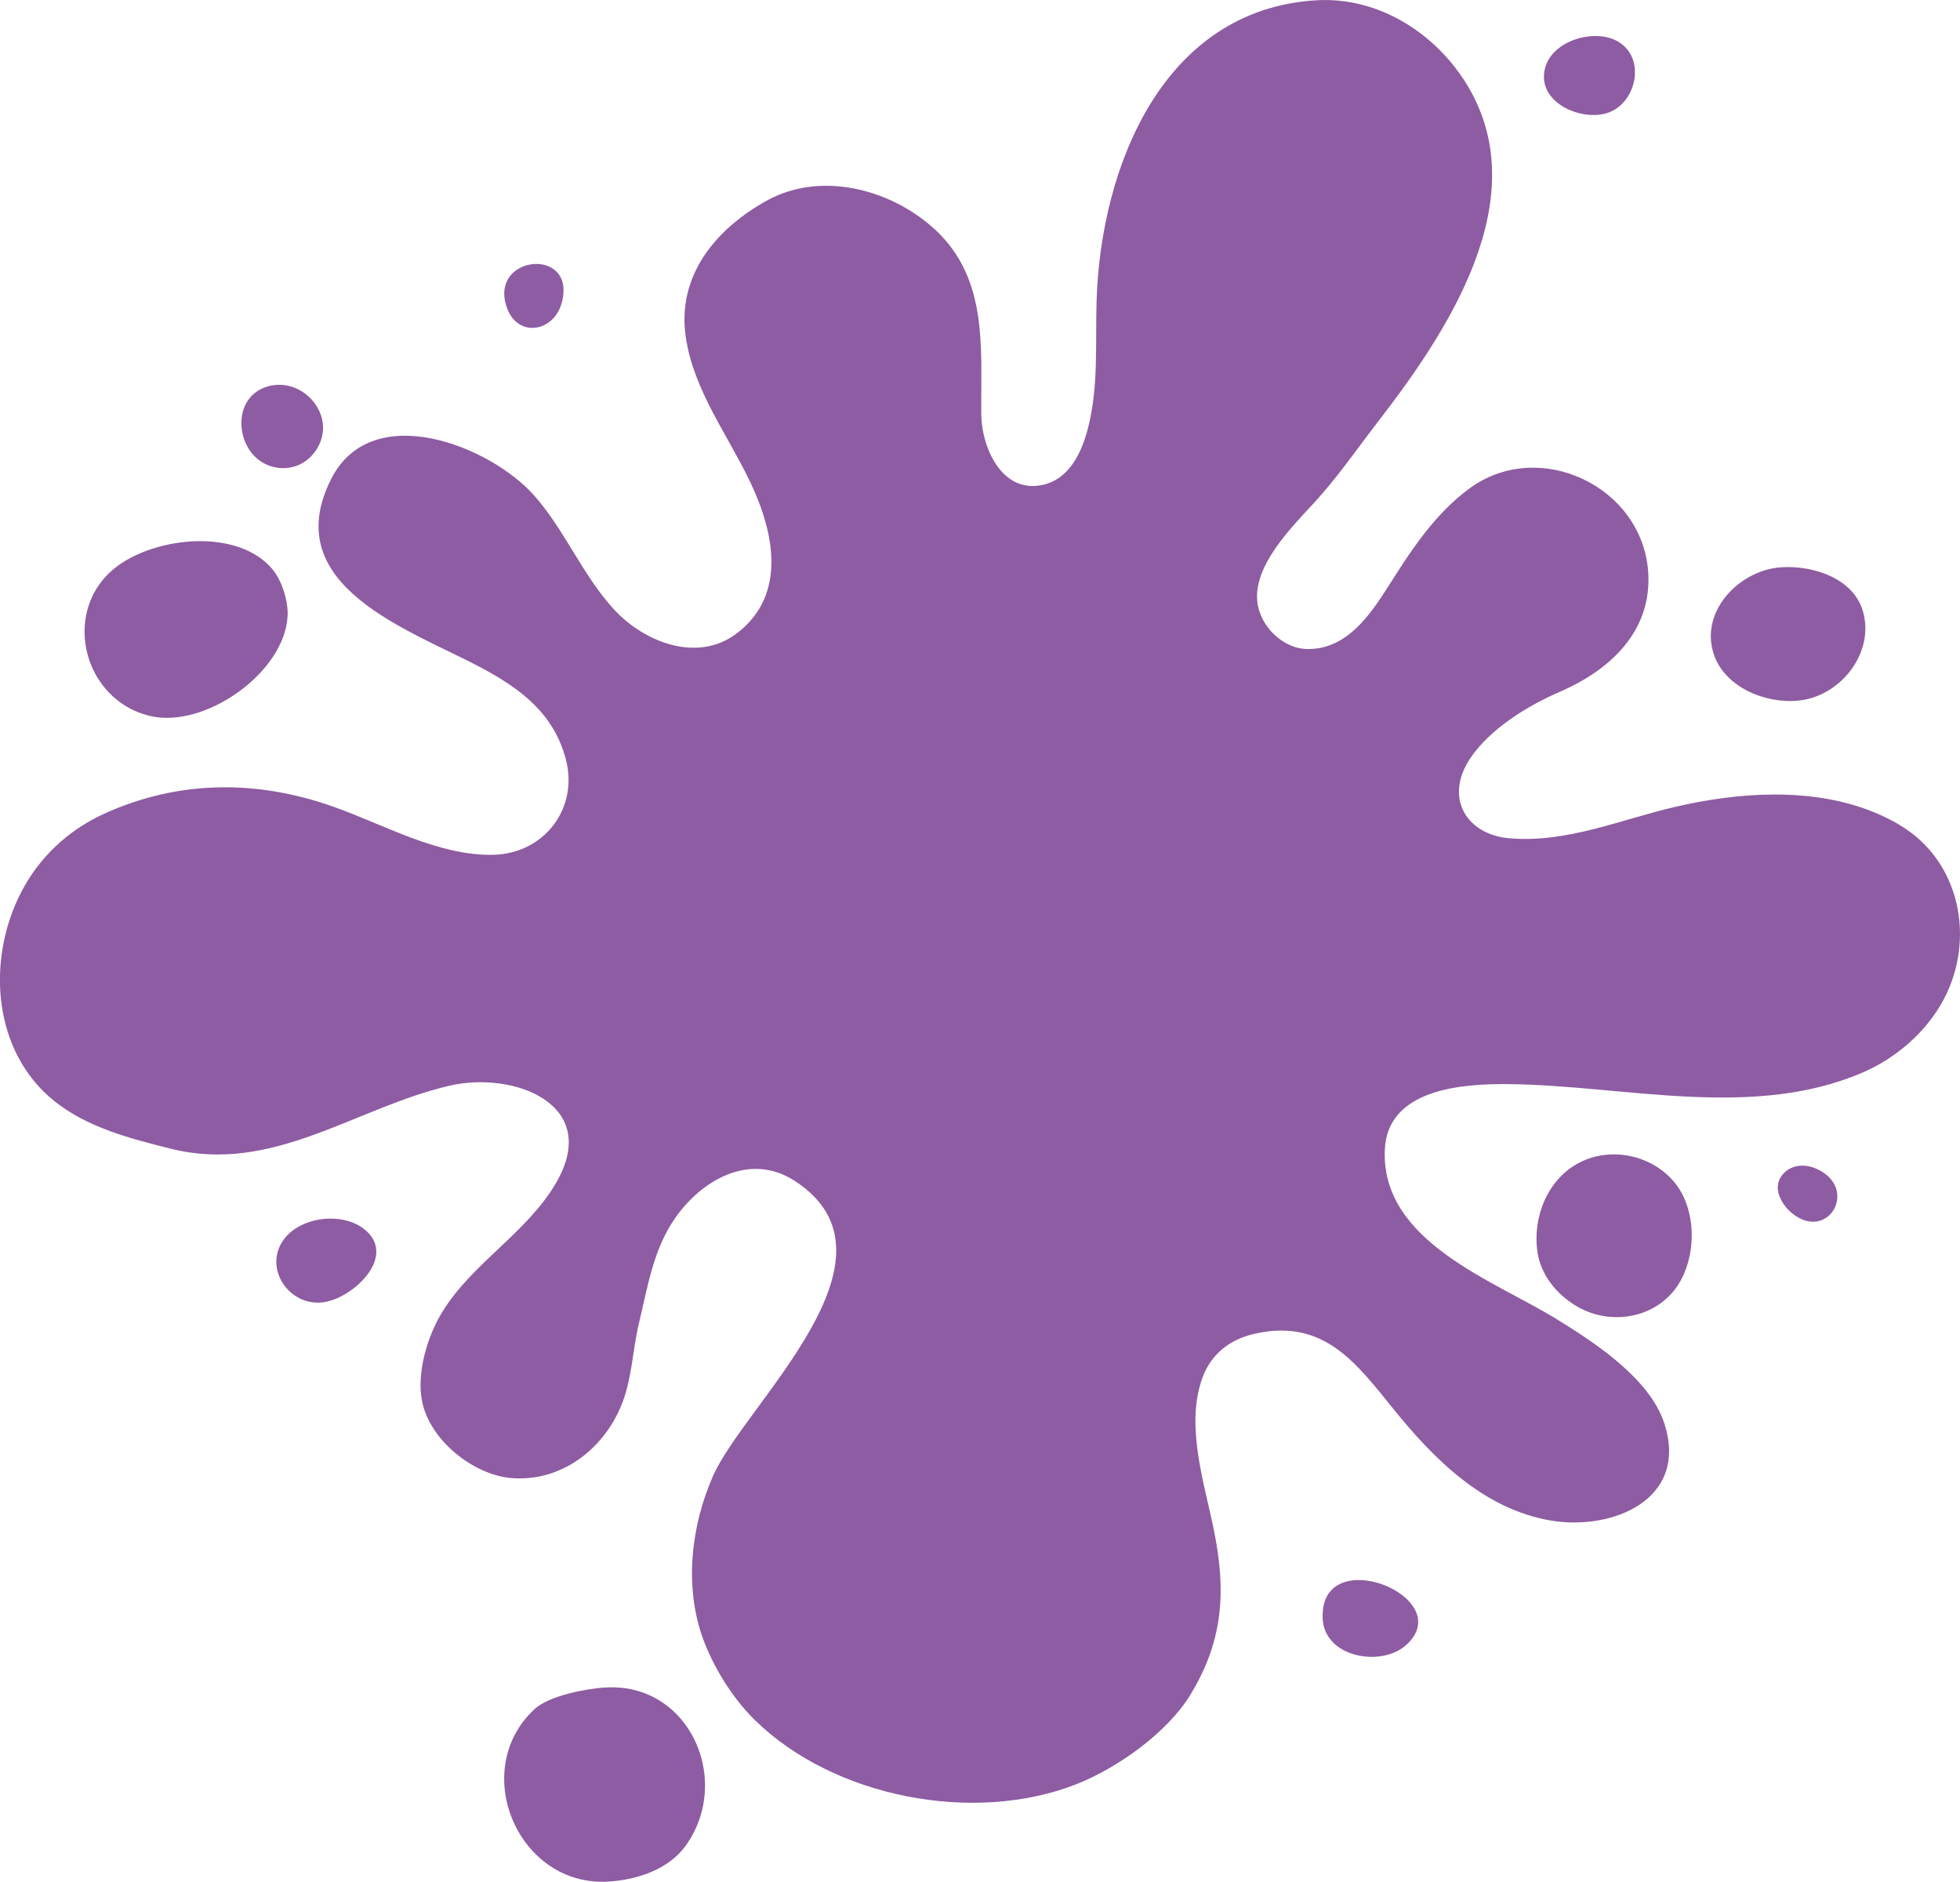 <?xml version="1.0" encoding="UTF-8"?>
<svg id="Layer_2" data-name="Layer 2" xmlns="http://www.w3.org/2000/svg" viewBox="0 0 377.16 362.18">
  <defs>
    <style>
      .cls-1 {
        fill: #8e5ca2;
        fill-rule: evenodd;
      }
    </style>
  </defs>
  <g id="Layer_2-2" data-name="Layer 2">
    <g>
      <path class="cls-1" d="M303.89,223.78c-6.06,3.14-9.01,10.45-8.05,17.13,.63,4.42,3.61,8.09,7.35,10.38,3.09,1.89,6.73,2.56,10.16,2.05,3.24-.49,6.3-2.04,8.52-4.64,4.57-5.32,5.02-15.3,.47-20.98-4.38-5.46-12.36-7.1-18.45-3.94h0Z"/>
      <path class="cls-1" d="M116.32,324.79c-3.64,.25-10.68,1.59-13.45,4.15-12.76,11.8-3.14,34.35,14.31,33.2,5.41-.36,11.45-2.31,14.74-6.87,2.75-3.82,3.91-8.21,3.73-12.45-.41-9.81-7.96-18.81-19.32-18.02h0Z"/>
      <path class="cls-1" d="M309.35,21.73c5.78-1.93,7.57-11.18,1.41-14.04-4.52-2.1-12.35,.28-13.52,5.71-.37,1.74-.03,3.27,.79,4.55,2.18,3.44,7.69,4.99,11.33,3.78h0Z"/>
      <path class="cls-1" d="M365.58,158.79c-1.6-.95-3.27-1.77-4.98-2.47-11.93-4.87-26.06-3.86-38.27-1.02-10.55,2.45-20.79,6.99-31.9,6.04-8.25-.71-12.61-7.82-7.49-15.42,3.81-5.67,11.05-10.11,17.21-12.77,9.55-4.13,17.71-11.53,17.02-22.9-1.02-16.64-21.01-26.06-34.37-16.26-6.68,4.9-11.16,11.78-15.53,18.67-3.6,5.68-8.06,12.28-15.57,12.26-4.81,0-9.3-4.39-9.77-9.22-.68-6.92,6.63-14.26,10.81-18.78,4.62-5,8.42-10.58,12.58-15.96,13.15-17.04,30.03-42.39,17.27-64.15C276.55,6.52,265.33-.71,253.17,.06c-29.41,1.85-41.32,32.06-42.15,57.66-.27,8.28,.42,16.55-1.66,24.68-1.21,4.71-3.62,9.9-8.87,10.96-7.86,1.58-11.64-7.45-11.67-13.72-.08-13.29,1.43-26.87-9.99-36.43-8.47-7.09-21.31-10.15-31.33-4.57-9.84,5.48-17.26,14.44-15.54,26.2,1.5,10.29,8.04,18.77,12.4,27.93,4.57,9.59,7.11,21.56-2.4,29-7.67,5.99-18.01,1.79-23.74-4.4-6.09-6.58-9.47-15.24-15.4-21.97-8.43-9.57-31.31-18.74-39.13-3.14-10.35,20.65,15.42,29.04,28.94,36.27,7.68,4.1,13.99,8.9,16.27,17.68,2.45,9.41-4.22,18.09-13.95,18.31-10.61,.24-21.12-5.85-30.86-9.28-14.73-5.2-29.79-5.12-44.09,1.4-6.89,3.14-12.49,8.4-15.96,15.14-6.67,12.99-5.49,30.63,6.45,40.17,6.41,5.11,14.65,7.21,22.46,9.16,19.67,4.88,35.37-7.93,53.6-12.16,12.24-2.84,29.35,3.54,20.41,18.79-5.62,9.58-16,15.29-21.83,24.73-2.84,4.6-4.97,11.6-3.94,17.08,1.42,7.6,9.9,14.34,17.24,14.93,9.36,.76,17.41-5.29,20.99-13.65,2.24-5.24,2.22-10.66,3.52-16.08,1.66-6.91,2.73-14.1,6.82-20.08,5.07-7.44,14.47-13.06,23.21-7.36,22.61,14.75-9.61,42.88-15.73,56.69-4.24,9.56-5.59,21.19-2.04,31.17,1.99,5.6,5.75,11.65,10,15.83,15.2,14.98,42.29,20.19,62.05,12.35,7.8-3.09,17.39-9.88,21.83-17.19,6.43-10.59,6.85-20.1,4.5-31.71-1.84-9.06-5.44-19.81-2.31-28.96,1.66-4.84,5.37-7.75,10.34-8.83,13.11-2.86,19.3,5.57,26.57,14.58,7.86,9.72,17.41,19.23,30.22,21.41,11.91,2.02,26.7-4.09,21.83-18.79-2.85-8.6-13.36-15.46-20.75-20.01-12.04-7.41-33.65-14.84-33.01-32.45,.43-11.88,14.98-12.84,23.91-12.74,22.19,.24,46.68,6.89,67.9-2.17,6.51-2.78,12.39-7.82,15.73-14.1,6.19-11.64,3.19-26.71-8.43-33.58h0Z"/>
      <path class="cls-1" d="M108.03,58.49c3.27-11.19-14.24-9.52-10.46,.81,2.1,5.76,8.9,4.57,10.46-.81Z"/>
      <path class="cls-1" d="M346.01,134.85c8.17-.77,14.82-9.26,12.46-17.24-1.88-6.37-9.63-8.81-15.67-8.43-8.01,.49-15.75,8.39-13.04,16.68,2.04,6.26,9.71,9.61,16.25,8.99h0Z"/>
      <path class="cls-1" d="M49.27,88.09c3.44,3.11,9.16,2.74,11.85-1.94,3.68-6.4-3.05-13.87-9.81-11.71-5.08,1.62-5.99,7.52-3.62,11.67,.44,.77,.97,1.42,1.58,1.97h0Z"/>
      <path class="cls-1" d="M23.22,135.25c1.64,1.17,3.55,2.06,5.7,2.56,10.49,2.46,25.82-8.32,26.42-19.2,.16-2.93-1.11-7-3.07-9.24-6.75-7.68-21.96-6.04-29.57-.5-9.3,6.78-7.97,20.34,.53,26.38h0Z"/>
      <path class="cls-1" d="M343.68,225.42c-3.62,2.96-.34,7.8,3.03,9.25,5.49,2.36,9.43-4.66,4.81-8.5-2.22-1.84-5.55-2.62-7.84-.75h0Z"/>
      <path class="cls-1" d="M268.55,306.15c-5.56-3.31-14.43-3.29-14.03,5.39,.34,7.47,11.25,9.41,16.07,5.07,4.3-3.88,2.01-8.05-2.03-10.45h0Z"/>
      <path class="cls-1" d="M70.02,236.52c-4.34-3.37-12.37-2.27-15.48,2.13-3.84,5.44,.99,12.66,7.4,12.03,5.82-.57,14.81-8.94,8.08-14.16h0Z"/>
    </g>
  </g>
</svg>
